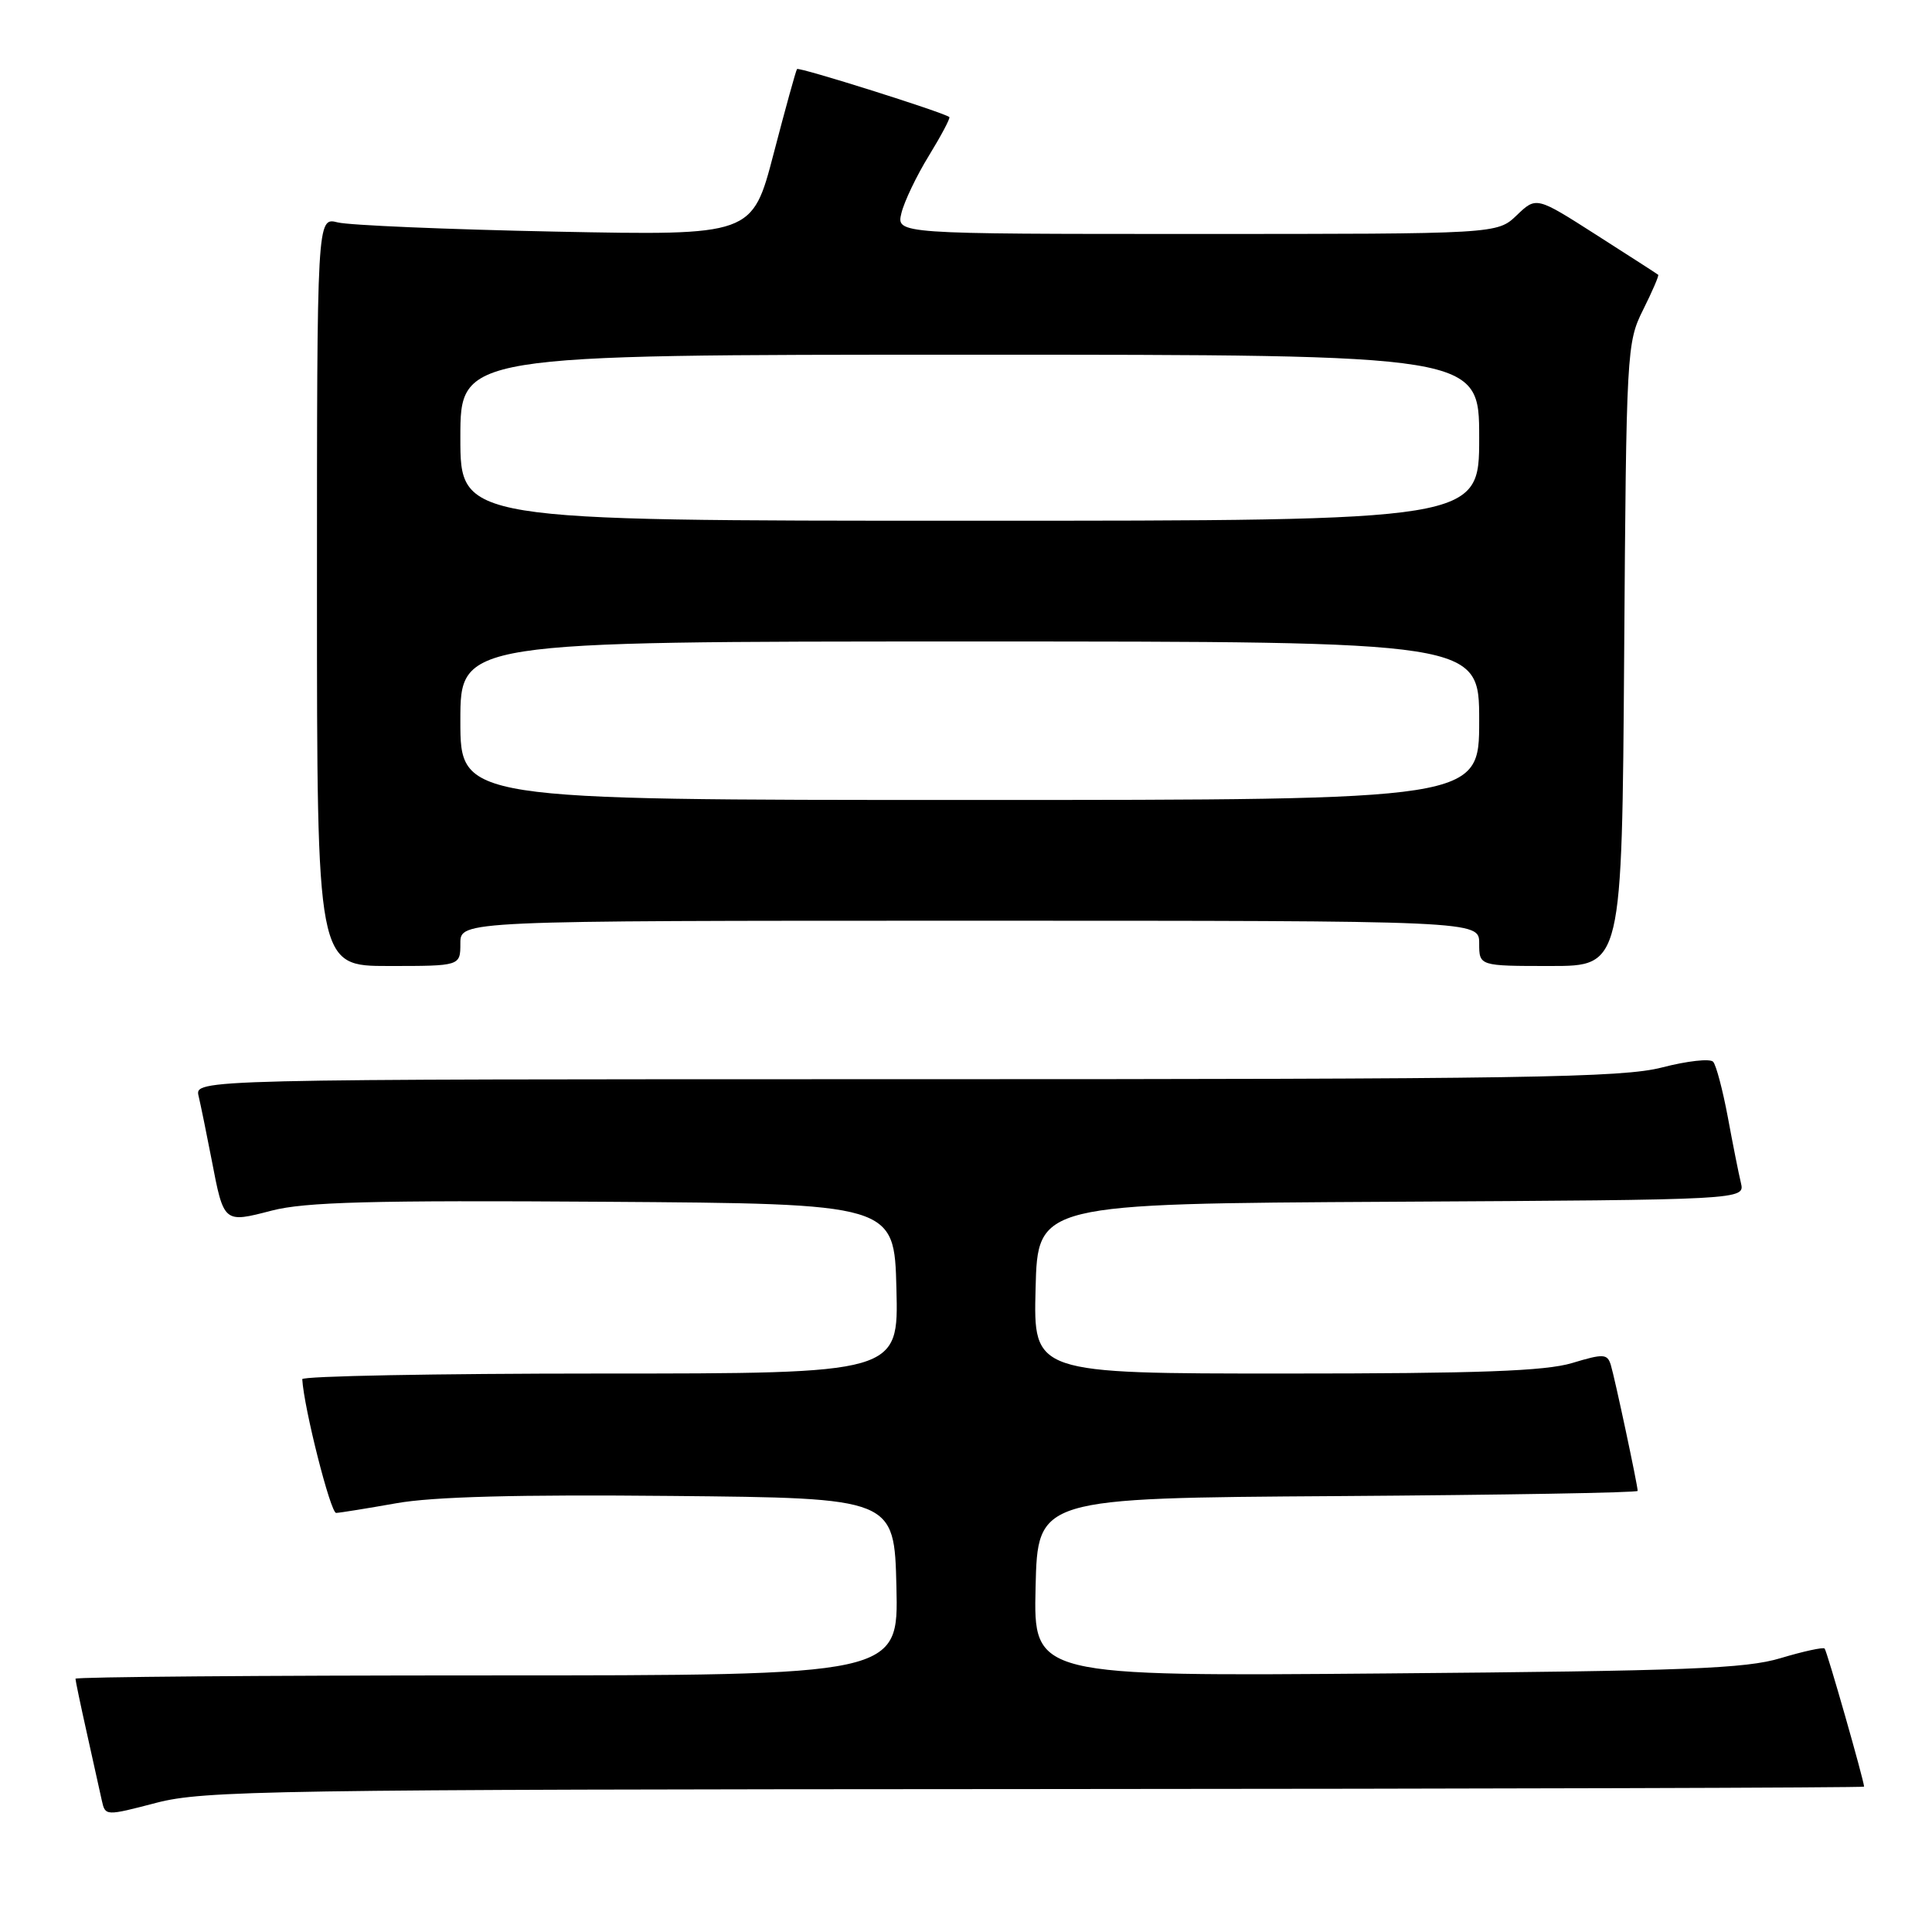 <?xml version="1.0" encoding="UTF-8" standalone="no"?>
<!DOCTYPE svg PUBLIC "-//W3C//DTD SVG 1.1//EN" "http://www.w3.org/Graphics/SVG/1.1/DTD/svg11.dtd" >
<svg xmlns="http://www.w3.org/2000/svg" xmlns:xlink="http://www.w3.org/1999/xlink" version="1.1" viewBox="0 0 256 256">
 <g >
 <path fill="currentColor"
d=" M 137.25 237.06 C 197.61 237.03 247.00 236.88 247.00 236.74 C 247.00 235.98 242.08 218.74 241.77 218.44 C 241.57 218.24 238.95 218.81 235.95 219.71 C 231.32 221.11 223.43 221.41 183.72 221.74 C 136.94 222.13 136.94 222.13 137.22 210.31 C 137.50 198.50 137.50 198.50 177.25 198.24 C 199.11 198.09 217.00 197.79 217.00 197.55 C 217.00 196.80 213.96 182.55 213.44 180.86 C 212.98 179.38 212.48 179.35 208.31 180.61 C 204.75 181.68 195.94 182.00 170.31 182.00 C 136.93 182.00 136.93 182.00 137.22 170.75 C 137.50 159.50 137.50 159.50 184.36 159.24 C 231.21 158.98 231.21 158.98 230.68 156.74 C 230.38 155.51 229.60 151.57 228.94 148.00 C 228.27 144.43 227.40 141.13 227.00 140.69 C 226.60 140.24 223.56 140.58 220.24 141.44 C 214.98 142.80 202.19 143.00 120.00 143.00 C 25.78 143.00 25.78 143.00 26.32 145.25 C 26.61 146.49 27.38 150.25 28.03 153.61 C 29.66 162.11 29.62 162.07 36.01 160.41 C 40.40 159.27 49.24 159.03 80.00 159.24 C 118.50 159.50 118.50 159.50 118.78 170.75 C 119.07 182.00 119.07 182.00 79.53 182.00 C 57.79 182.00 40.02 182.34 40.05 182.75 C 40.28 186.63 43.80 200.49 44.54 200.47 C 45.07 200.45 48.65 199.87 52.50 199.19 C 57.33 198.32 68.65 198.02 89.00 198.22 C 118.50 198.50 118.50 198.50 118.78 210.25 C 119.06 222.00 119.06 222.00 64.53 222.00 C 34.54 222.00 10.00 222.20 10.00 222.44 C 10.00 222.68 10.68 225.94 11.52 229.69 C 12.35 233.43 13.24 237.43 13.49 238.57 C 13.95 240.64 13.98 240.64 20.72 238.88 C 27.00 237.25 35.66 237.11 137.25 237.06 Z  M 61.00 125.00 C 61.00 122.00 61.00 122.00 128.50 122.00 C 196.00 122.00 196.00 122.00 196.00 125.00 C 196.00 128.00 196.00 128.00 205.46 128.00 C 214.92 128.00 214.92 128.00 215.21 86.75 C 215.49 46.43 215.55 45.40 217.72 41.05 C 218.94 38.61 219.84 36.52 219.72 36.41 C 219.60 36.30 215.91 33.93 211.53 31.13 C 203.57 26.04 203.57 26.04 200.98 28.52 C 198.39 31.00 198.39 31.00 158.59 31.00 C 118.78 31.00 118.78 31.00 119.44 28.25 C 119.80 26.74 121.44 23.30 123.09 20.62 C 124.73 17.94 125.95 15.64 125.79 15.51 C 125.03 14.89 105.84 8.84 105.61 9.15 C 105.46 9.34 104.07 14.38 102.51 20.36 C 99.68 31.21 99.68 31.21 73.59 30.69 C 59.24 30.40 46.26 29.85 44.75 29.47 C 42.00 28.77 42.00 28.77 42.00 78.38 C 42.00 128.00 42.00 128.00 51.50 128.00 C 61.00 128.00 61.00 128.00 61.00 125.00 Z  M 61.00 95.50 C 61.00 85.00 61.00 85.00 128.50 85.00 C 196.00 85.00 196.00 85.00 196.00 95.50 C 196.00 106.00 196.00 106.00 128.50 106.00 C 61.00 106.00 61.00 106.00 61.00 95.50 Z  M 61.00 58.00 C 61.00 47.00 61.00 47.00 128.50 47.00 C 196.00 47.00 196.00 47.00 196.00 58.00 C 196.00 69.00 196.00 69.00 128.50 69.00 C 61.00 69.00 61.00 69.00 61.00 58.00 Z "/>
</g>
</svg>